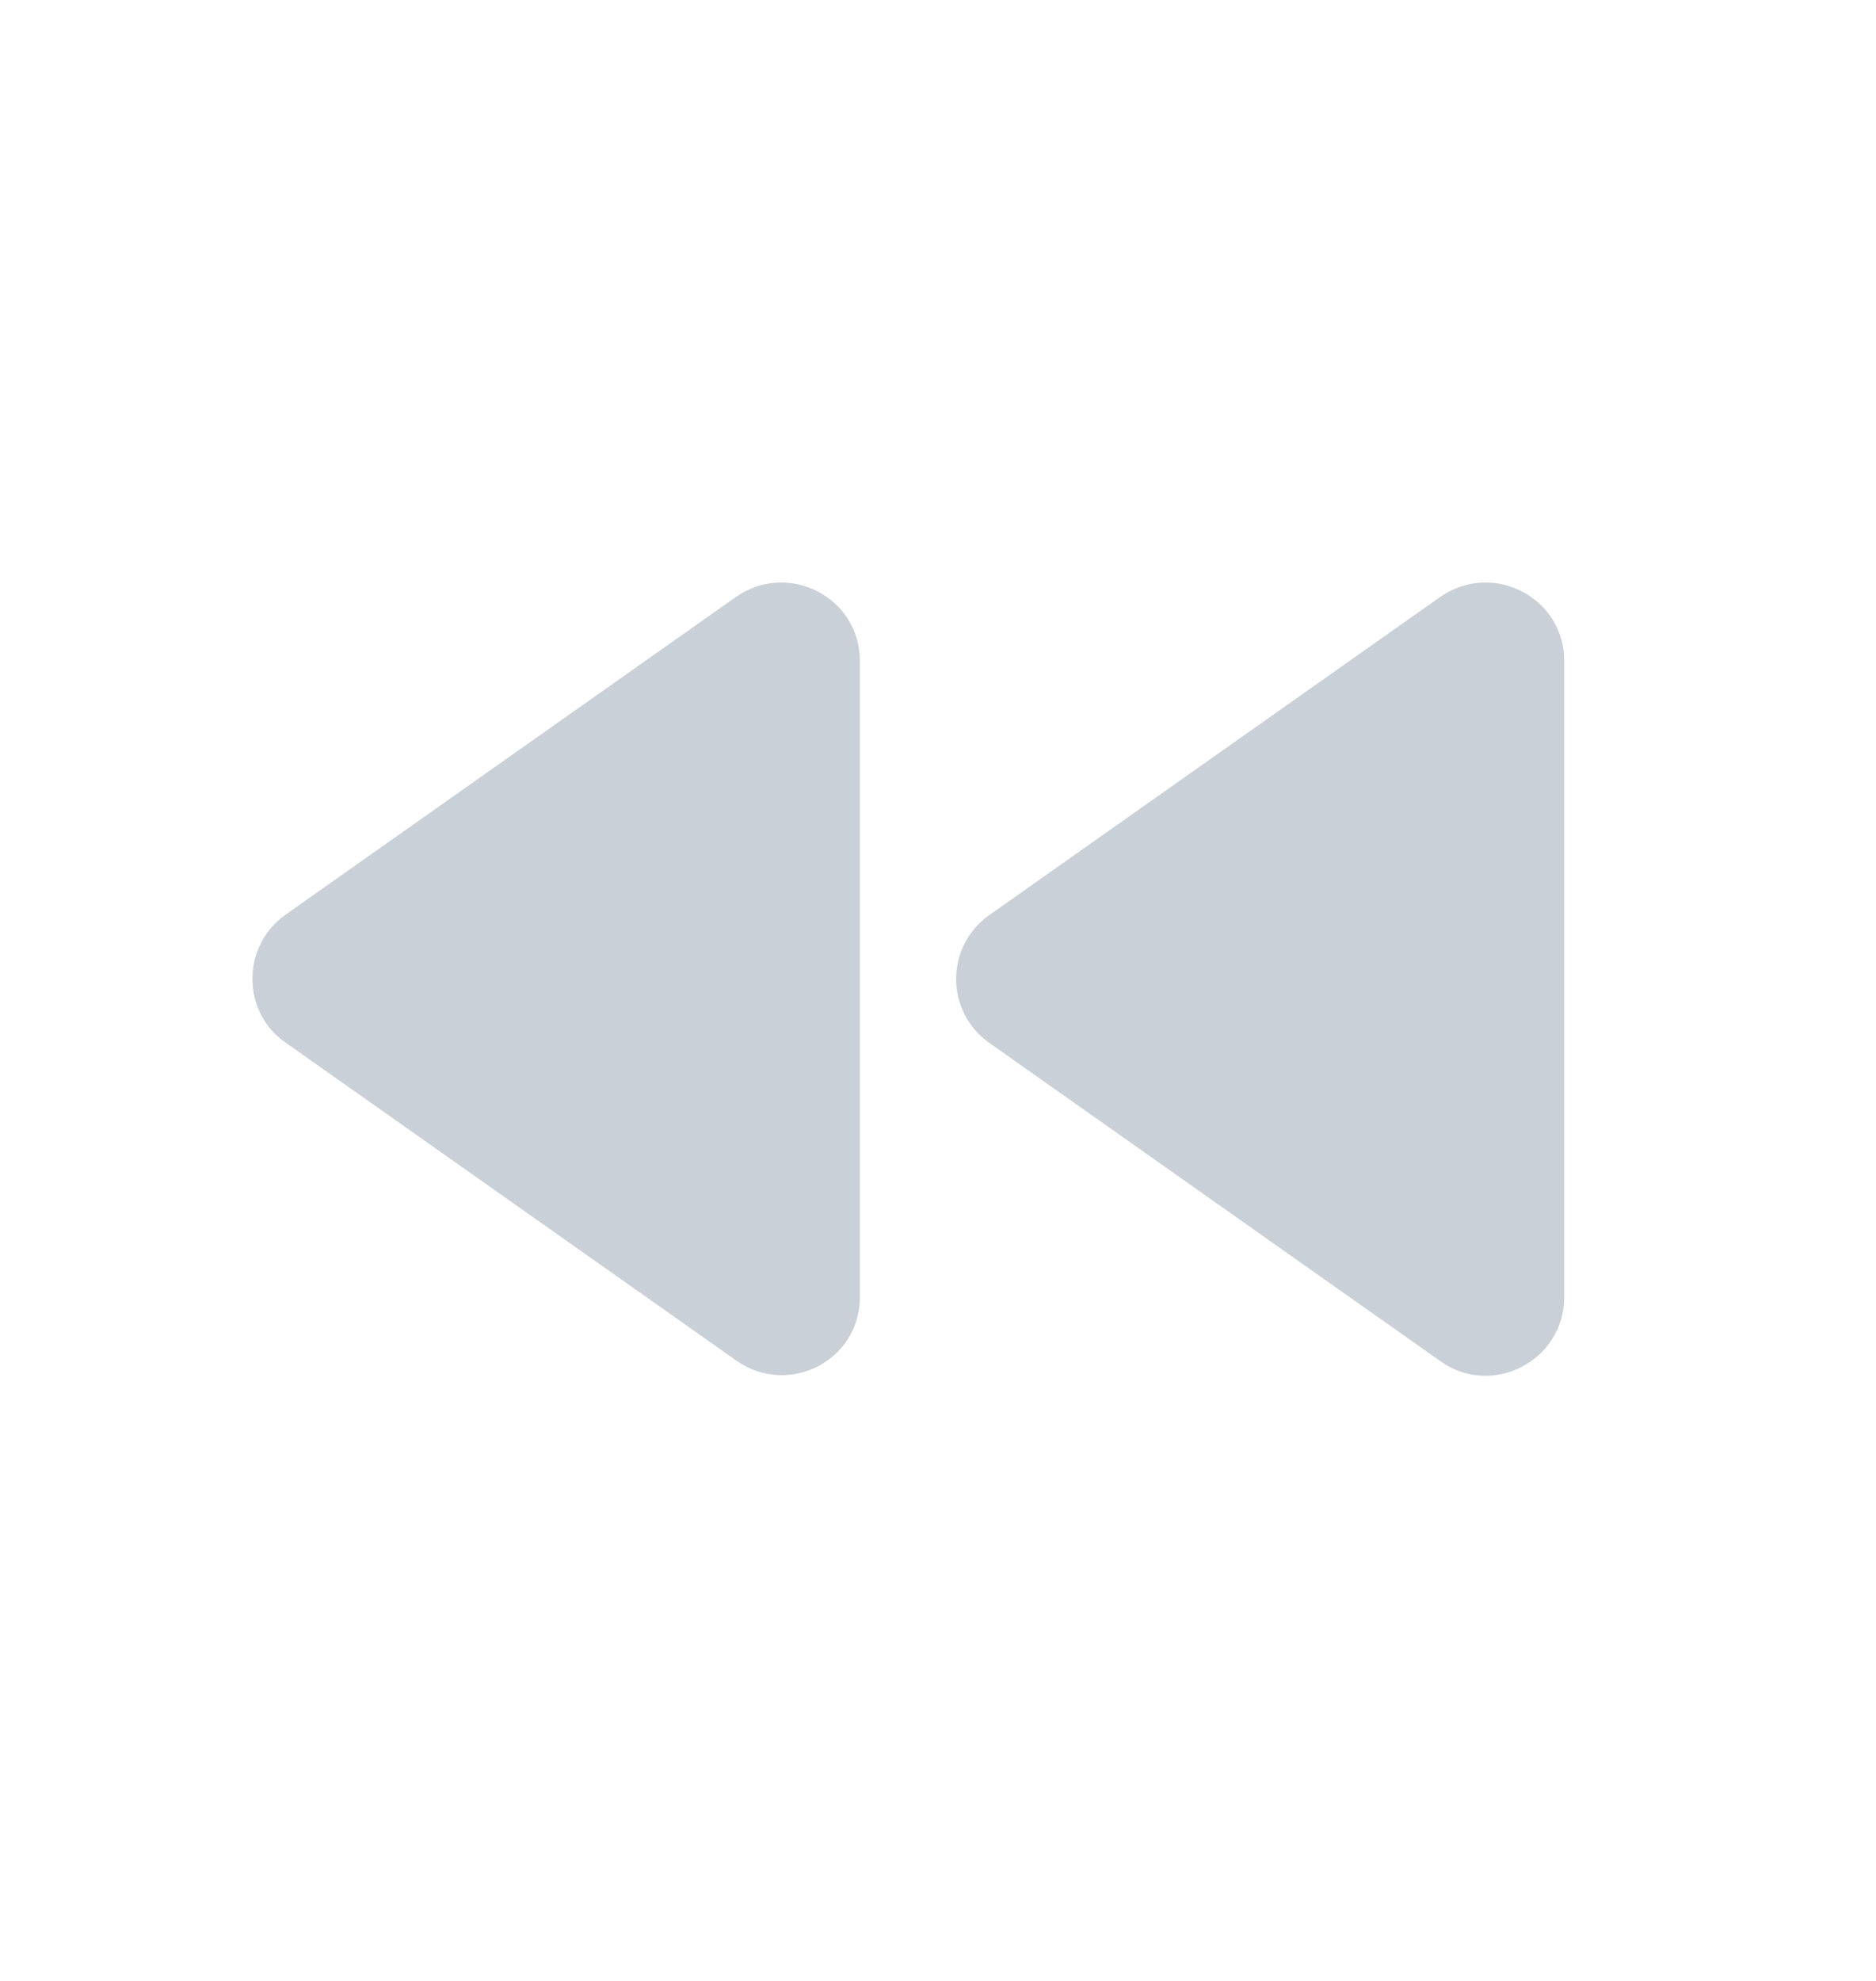<svg width="18" height="19" viewBox="0 0 18 19" fill="none" xmlns="http://www.w3.org/2000/svg">
  <path d="M8.25 12.443V6.338C8.25 5.73 7.567 5.378 7.065 5.723L2.737 8.775C2.317 9.075 2.317 9.705 2.737 9.998L7.065 13.05C7.567 13.402 8.25 13.05 8.25 12.443ZM9.495 10.005L13.822 13.057C14.318 13.41 15.008 13.05 15.008 12.443V6.338C15.008 5.73 14.325 5.378 13.822 5.723L9.495 8.775C9.067 9.075 9.067 9.705 9.495 10.005Z" fill="#CAD0D8" />
</svg>